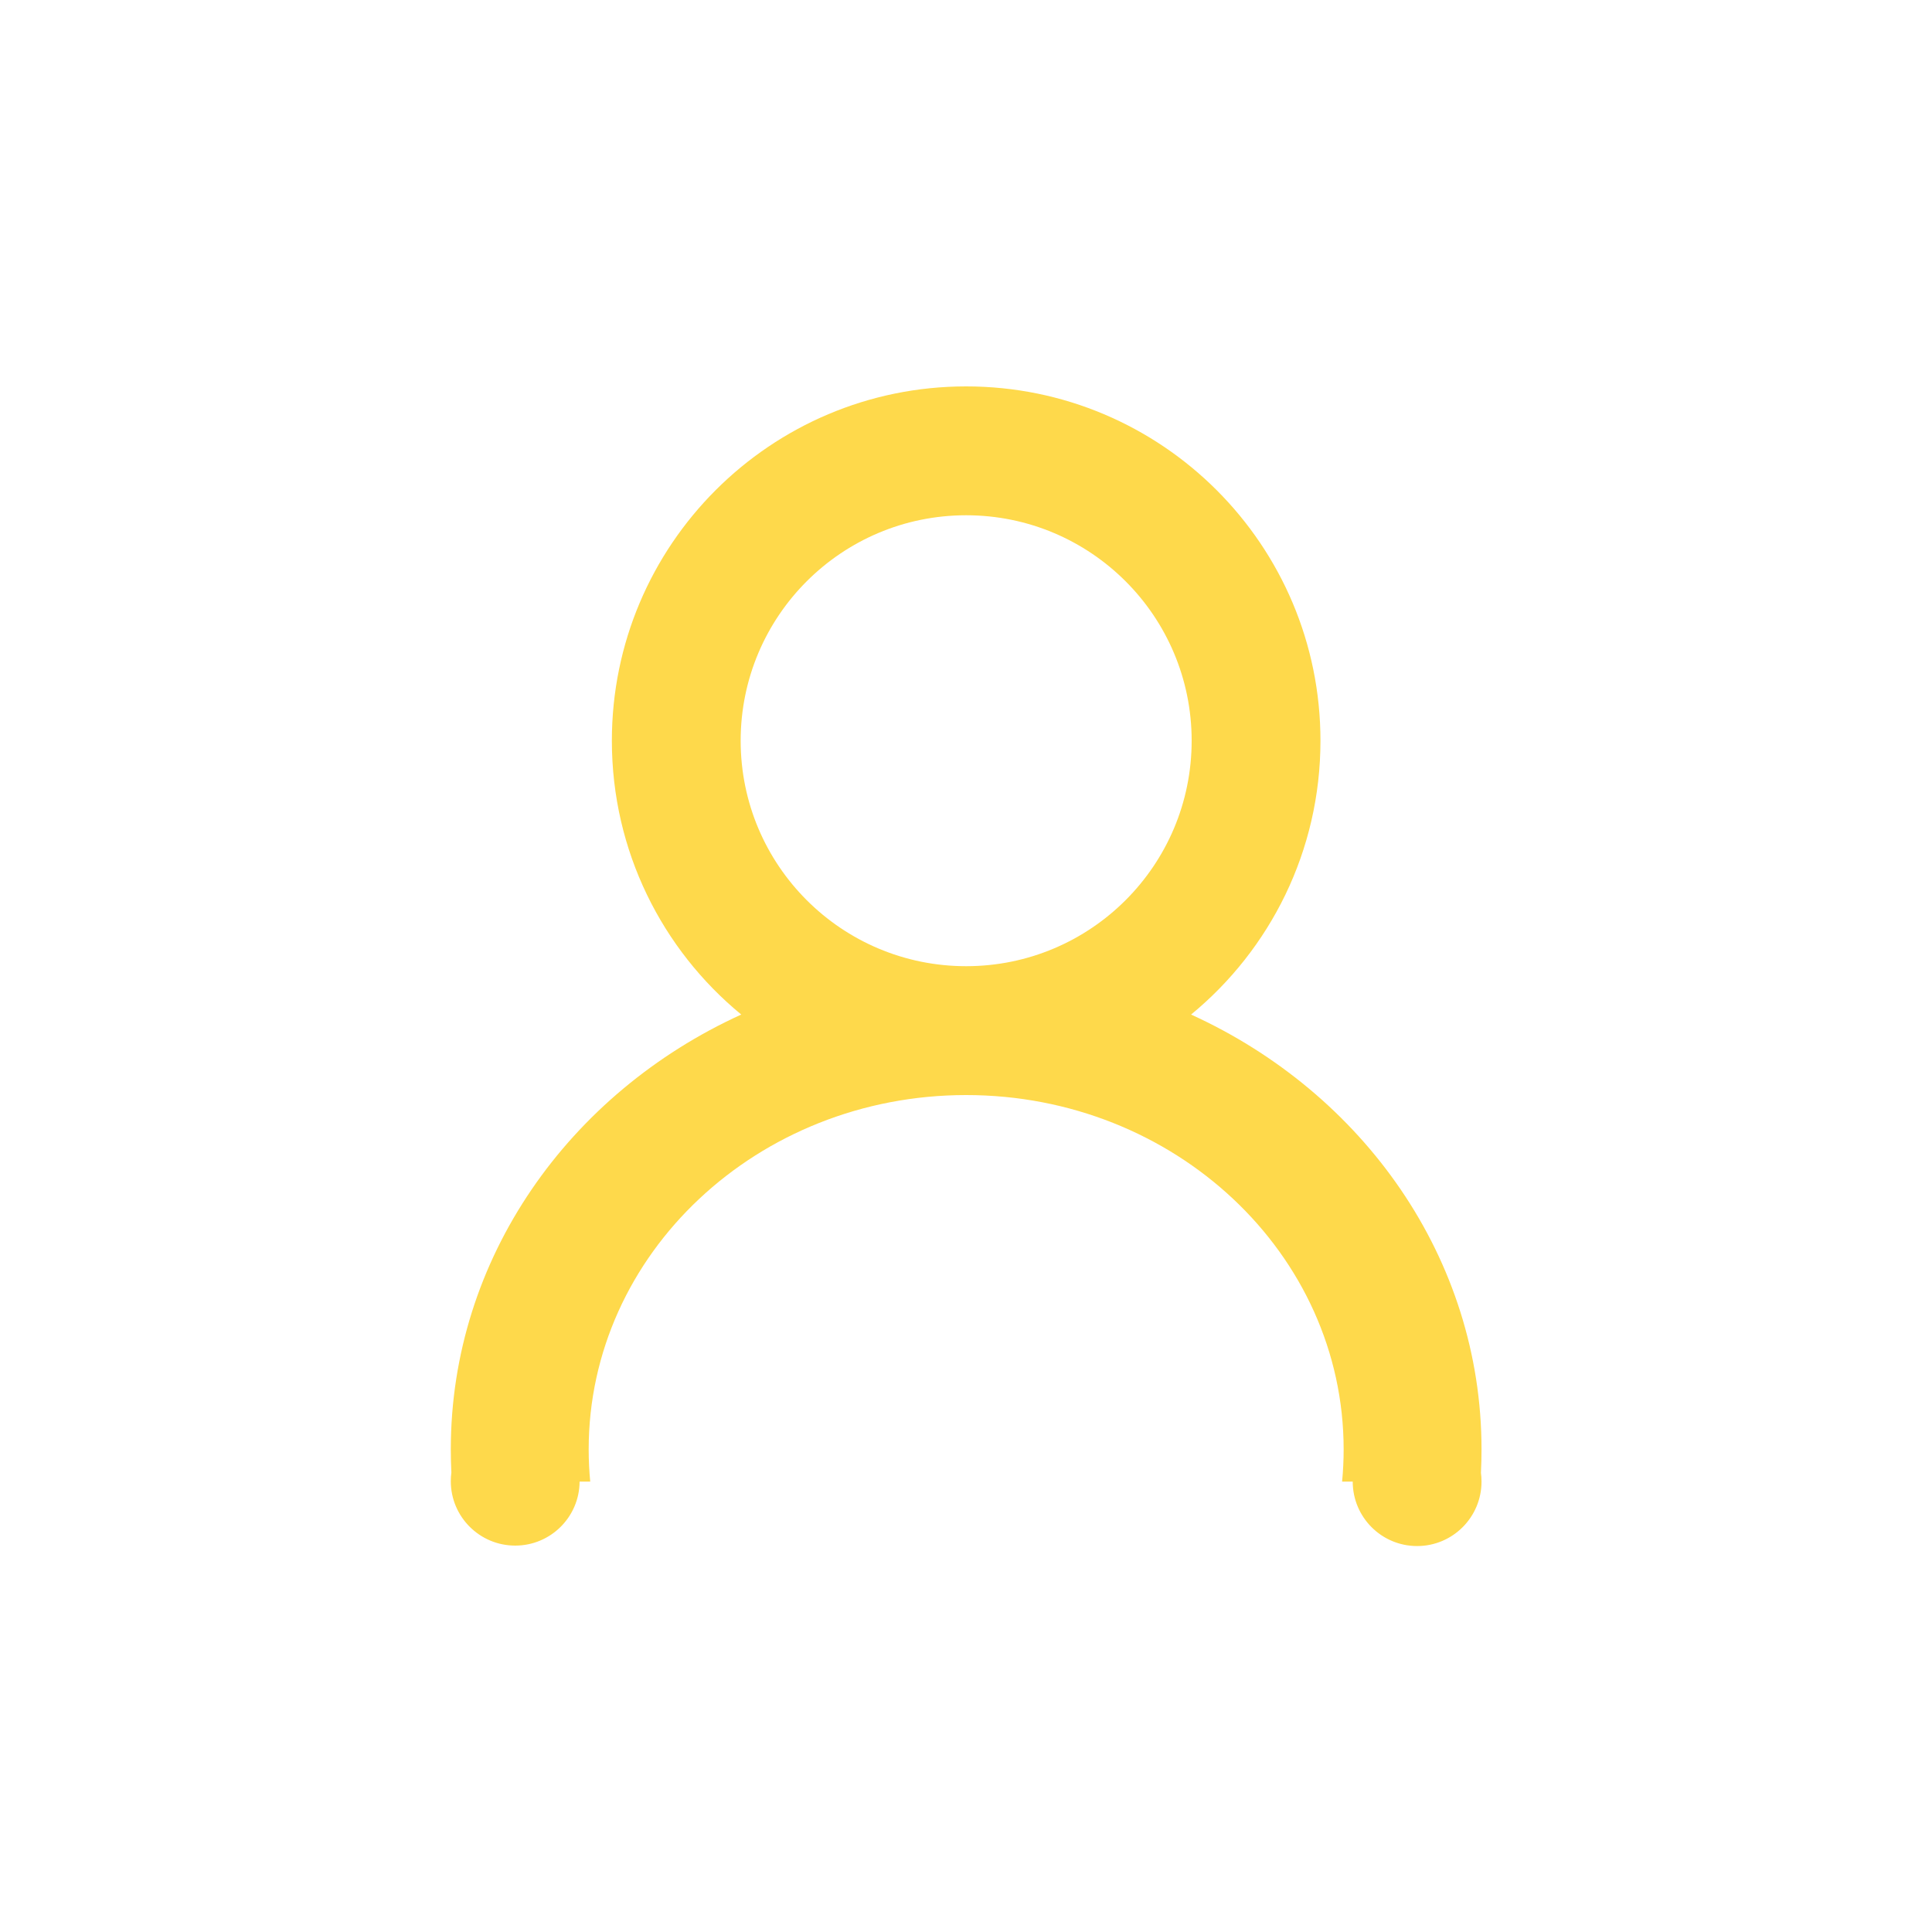 <svg width="30" height="30" viewBox="0 0 30 30" fill="none" xmlns="http://www.w3.org/2000/svg">
<path fill-rule="evenodd" clip-rule="evenodd" d="M15.002 6C18.041 6 20.504 8.463 20.504 11.502C20.504 13.215 19.722 14.745 18.495 15.754C21.165 16.97 23.005 19.536 23.005 22.506C23.005 22.628 23.002 22.749 22.996 22.87C23.002 22.915 23.005 22.96 23.005 23.006C23.005 23.559 22.557 24.007 22.005 24.007C21.452 24.007 21.005 23.559 21.005 23.006L20.84 23.006C20.856 22.842 20.864 22.675 20.864 22.506C20.864 19.468 18.24 17.004 15.002 17.004C11.765 17.004 9.141 19.468 9.141 22.506C9.141 22.675 9.149 22.842 9.165 23.006H9C8.997 23.556 8.55 24 8 24C7.448 24 7 23.552 7 23C7 22.954 7.003 22.909 7.009 22.865C7.003 22.746 7 22.627 7 22.506C7 19.536 8.84 16.97 11.51 15.754C10.283 14.745 9.501 13.215 9.501 11.502C9.501 8.463 11.964 6 15.002 6ZM18.504 11.502C18.504 9.568 16.936 8.001 15.002 8.001C13.069 8.001 11.501 9.568 11.501 11.502C11.501 13.436 13.069 15.003 15.002 15.003C16.936 15.003 18.504 13.436 18.504 11.502Z" fill="#FED94B"/>
</svg>
